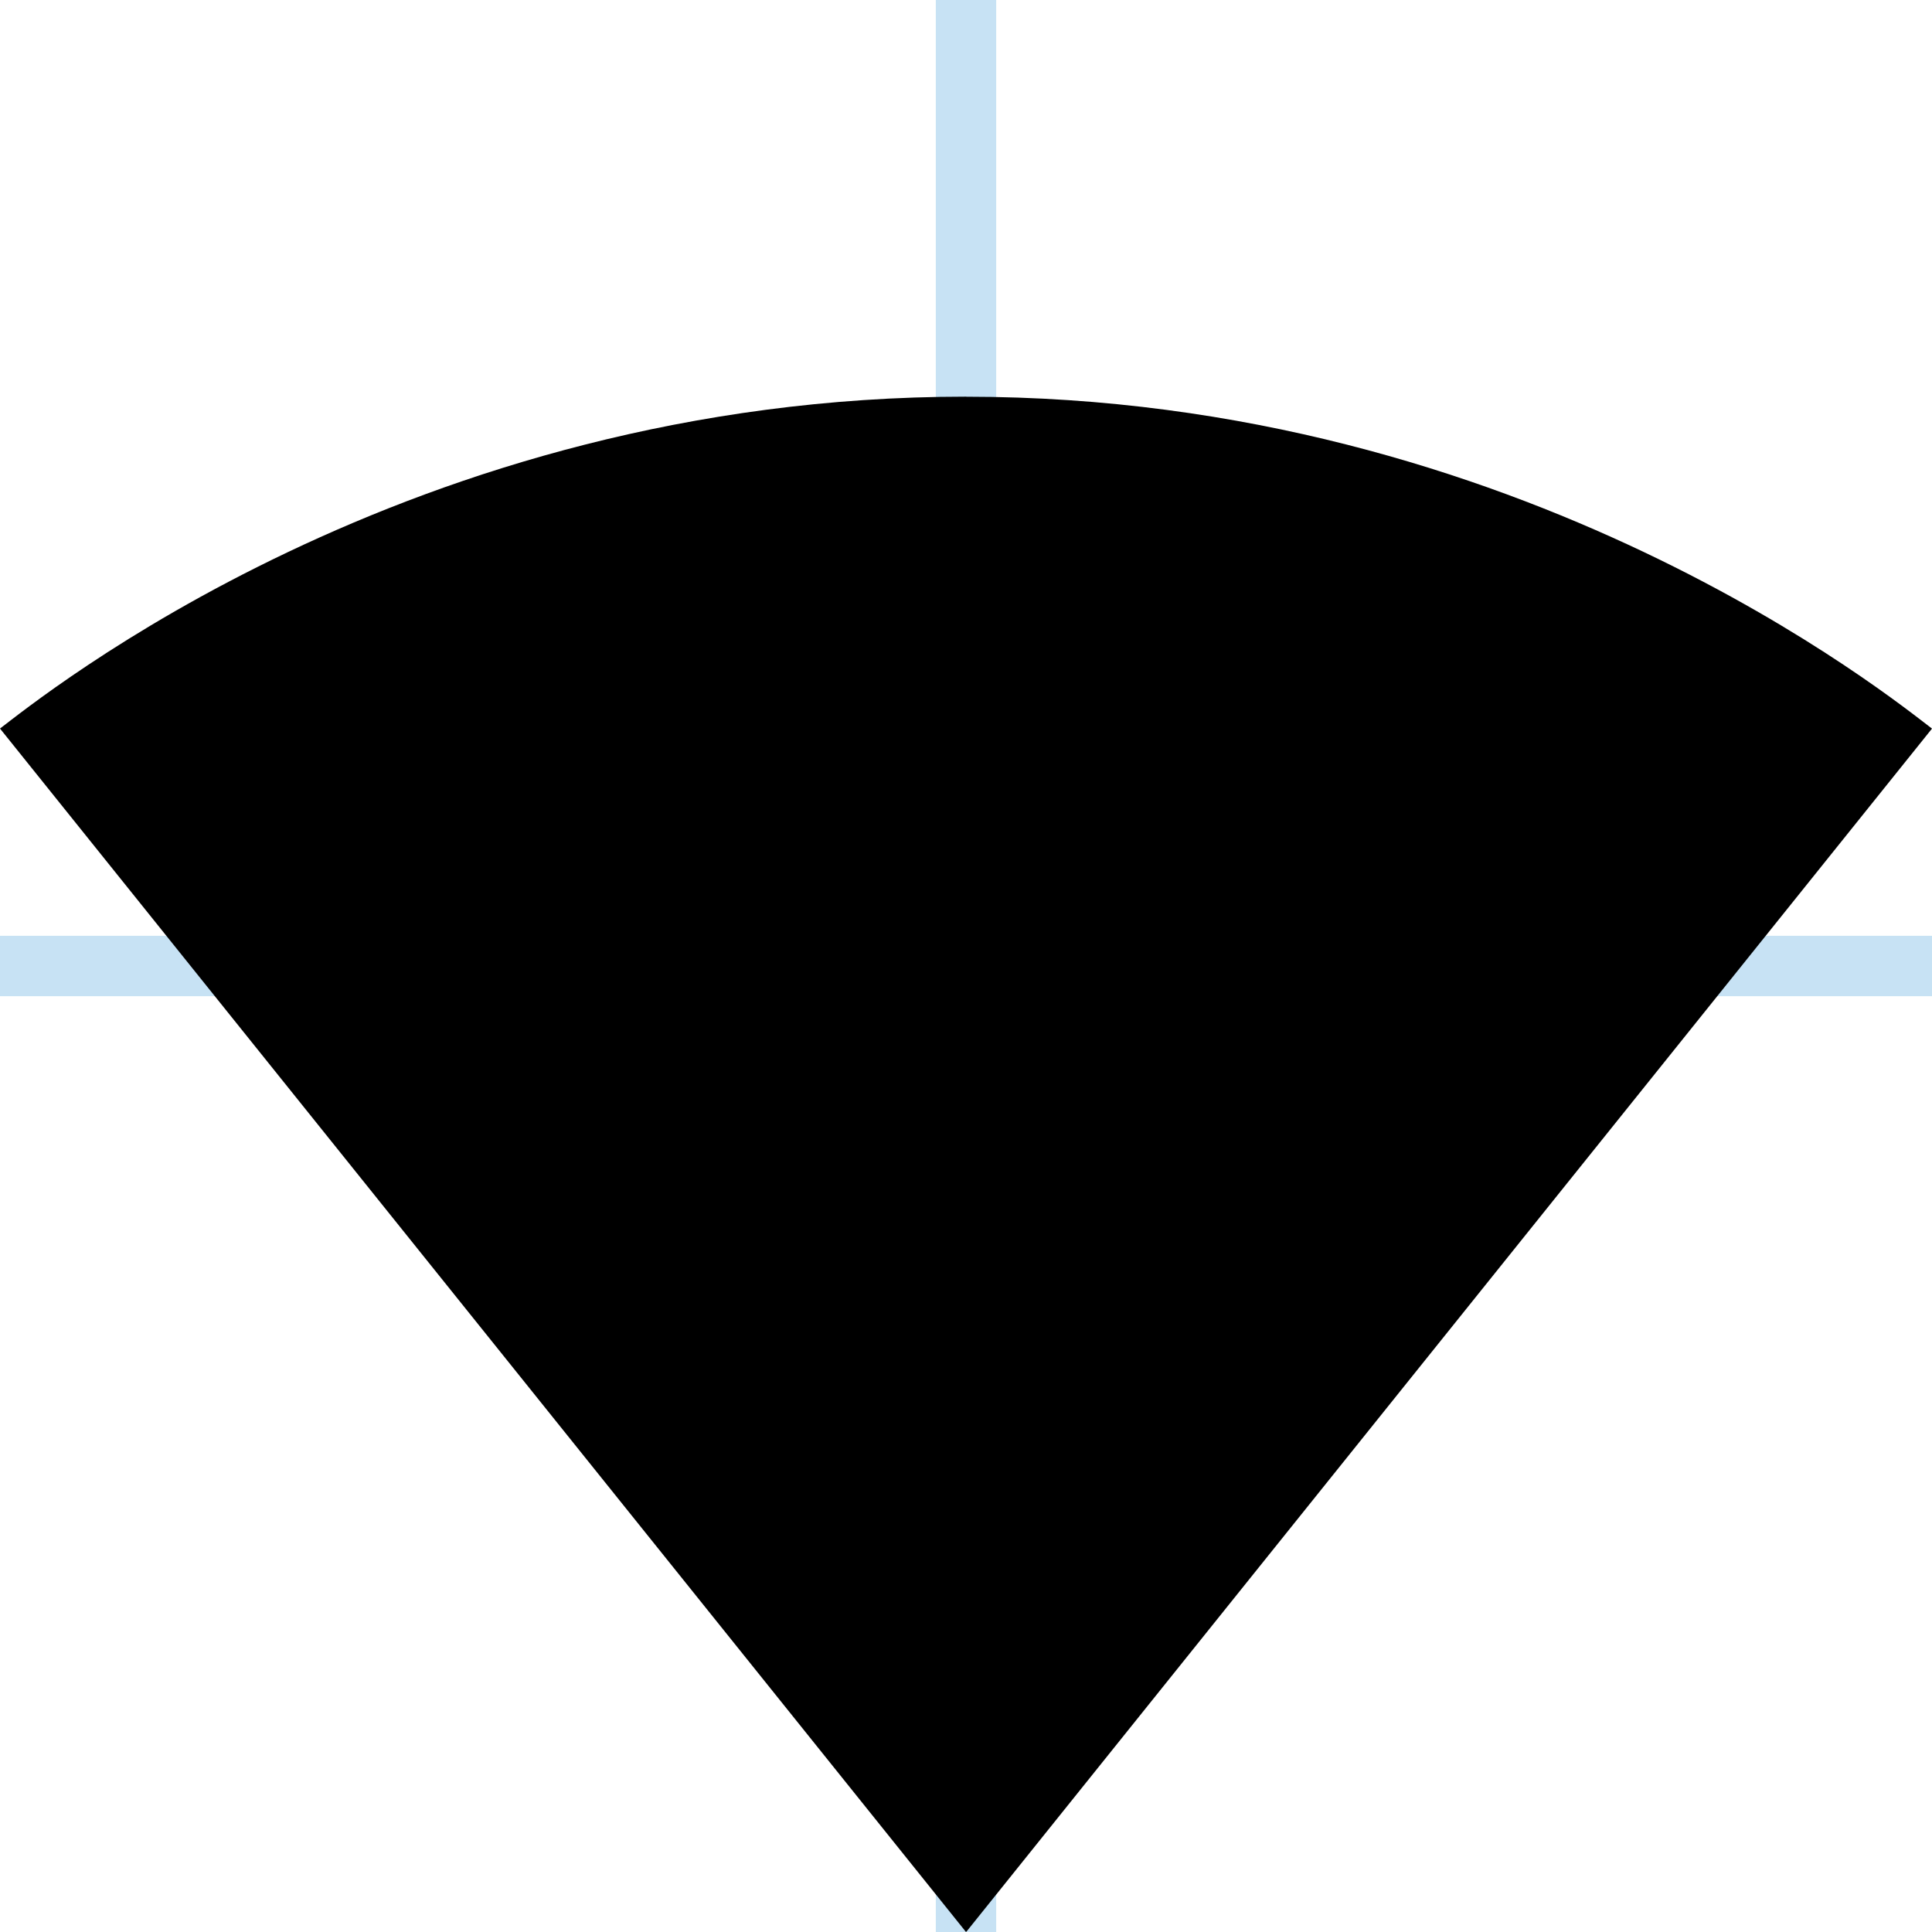 <!-- Generated by IcoMoon.io -->
<svg version="1.1" xmlns="http://www.w3.org/2000/svg" width="32" height="32" viewBox="0 0 32 32">
<title></title>
<g id="icomoon-ignore">
    <line stroke-width="1" x1="16" y1="0" x2="16" y2="32" stroke="#449FDB" opacity="0.3"></line>
    <line stroke-width="1" x1="0" y1="16" x2="32" y2="16" stroke="#449FDB" opacity="0.3"></line>
</g>
<path fill="#000" d="M16 6.57c-9.23 0-15.381 5.030-16 5.497l16 19.933 0.014-0.014 15.986-19.918c-0.619-0.467-6.77-5.497-16-5.497z"></path>
</svg>
